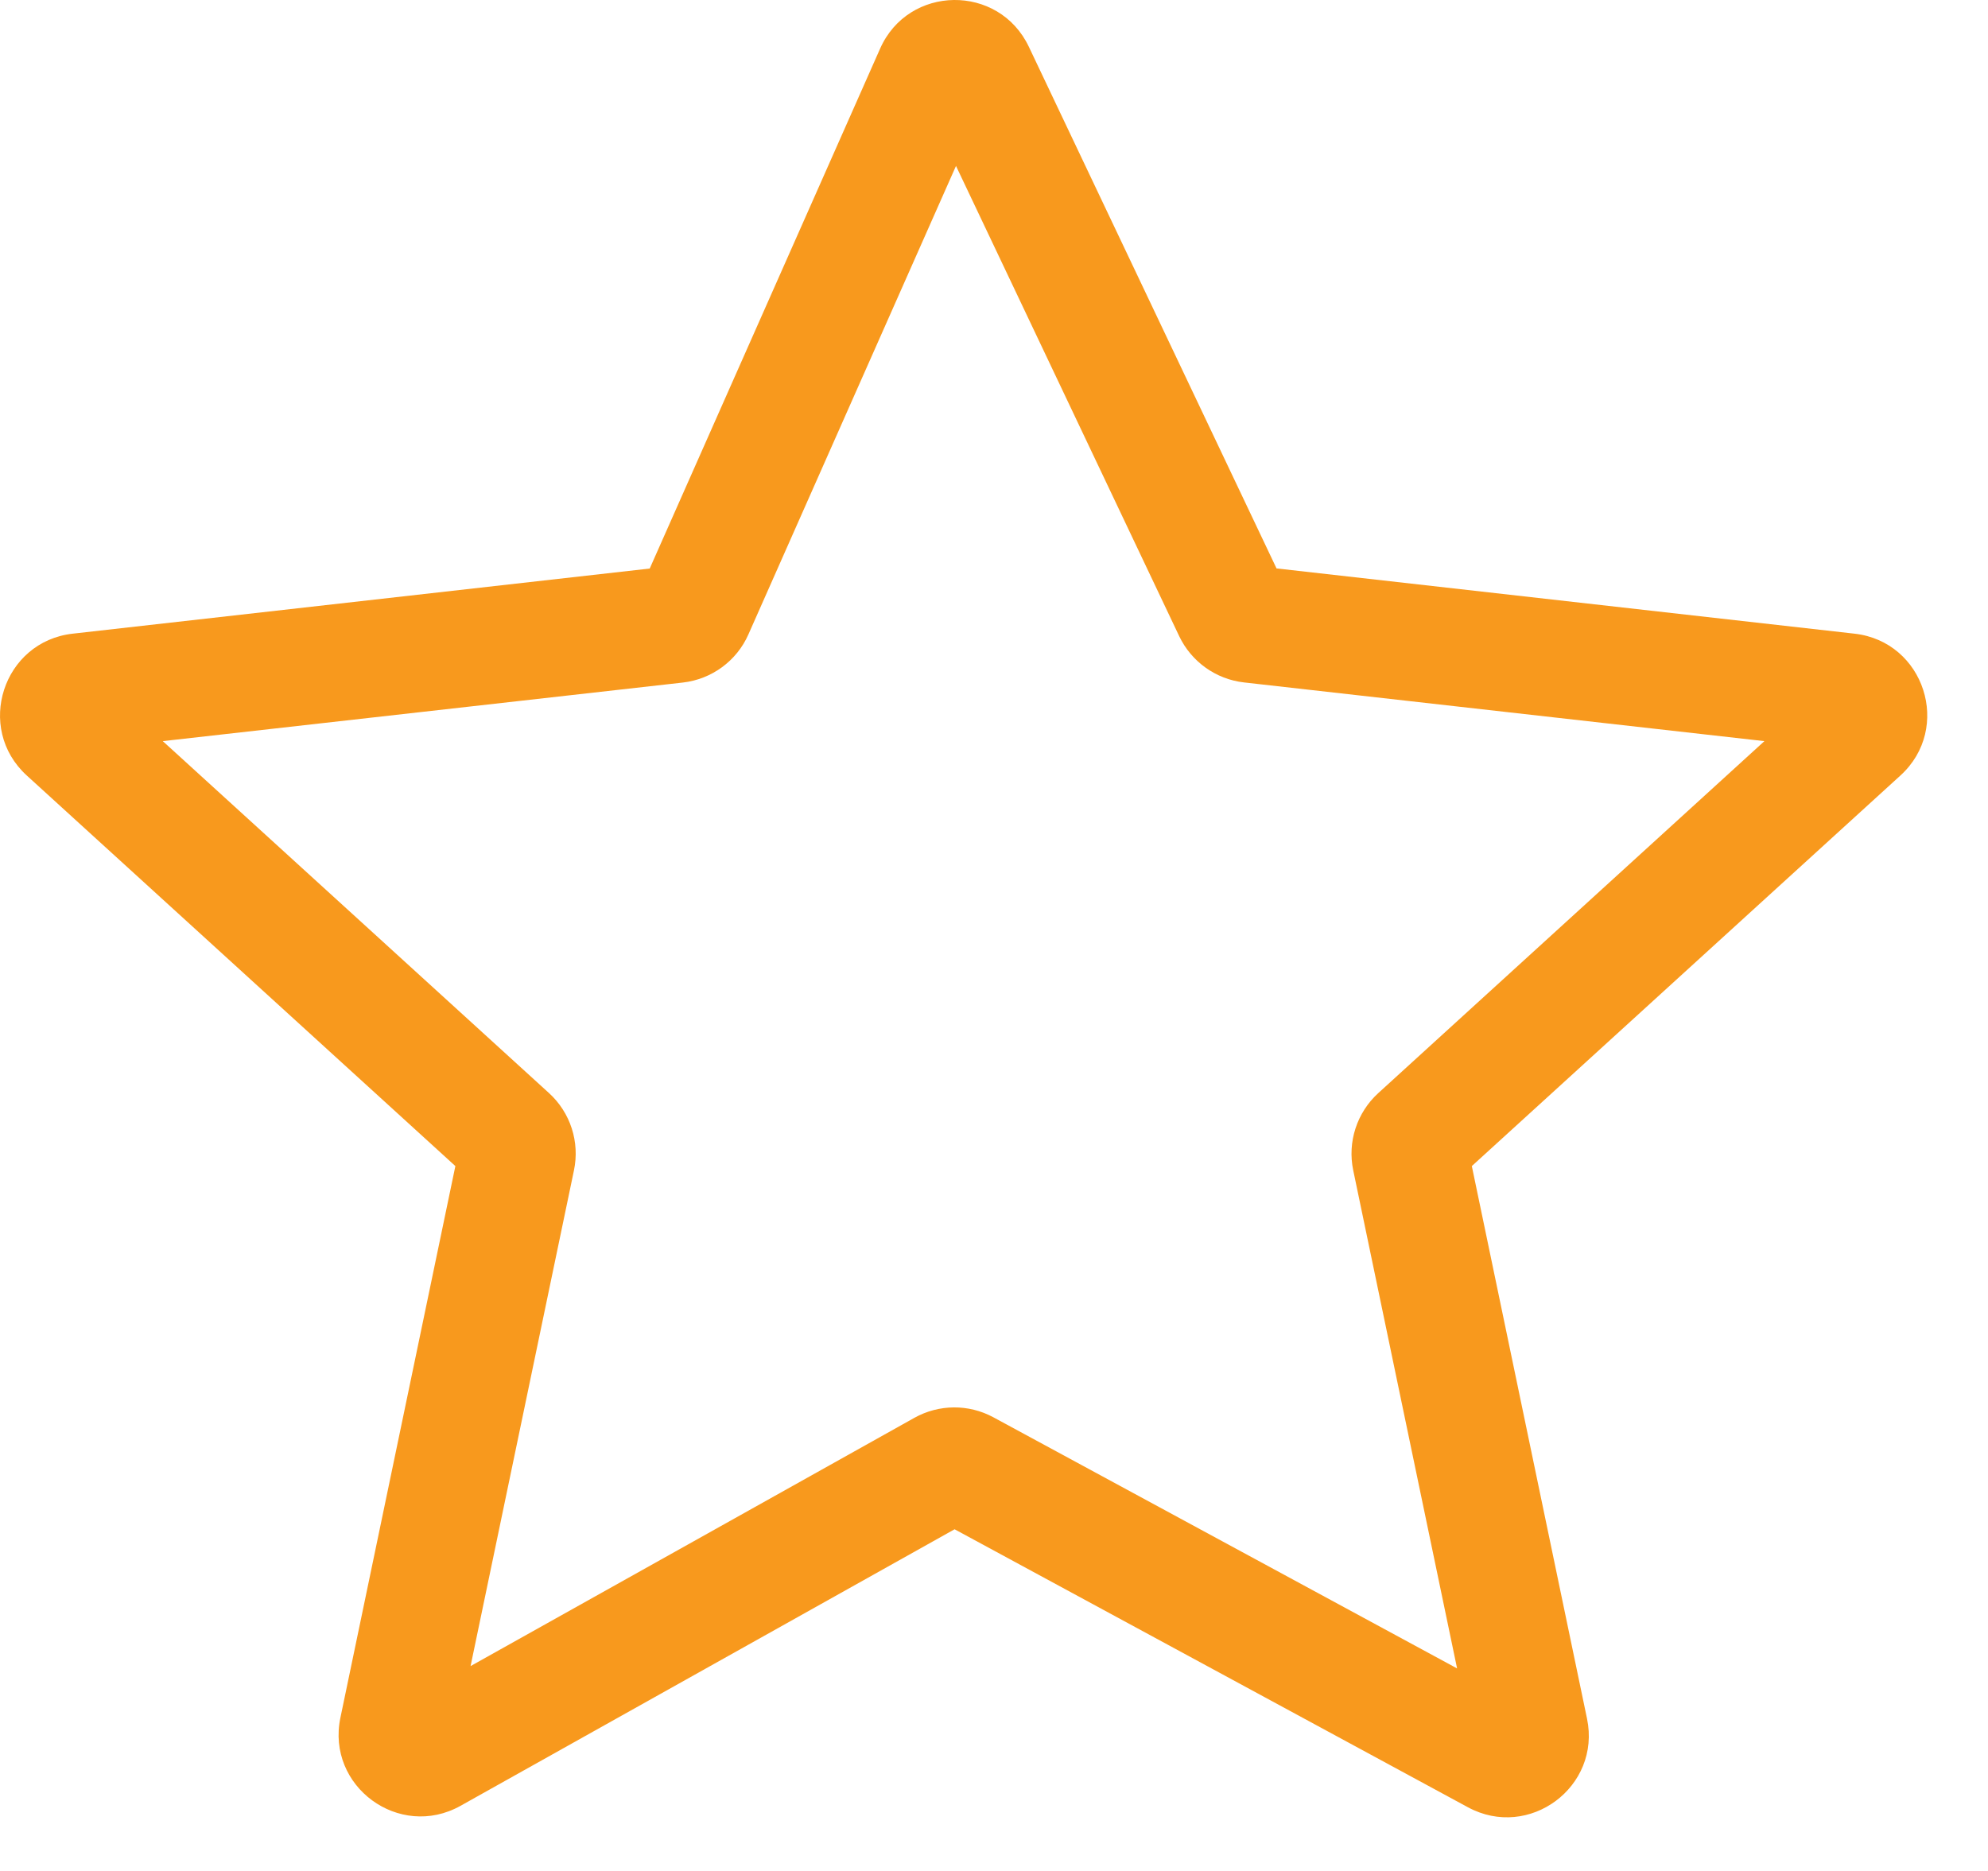 <svg width="17" height="16" viewBox="0 0 17 16" fill="none" xmlns="http://www.w3.org/2000/svg">
<path fill-rule="evenodd" clip-rule="evenodd" d="M7.526 0.416C7.768 -0.131 8.541 -0.141 8.798 0.4L10.916 4.861L15.858 5.419C16.456 5.486 16.696 6.227 16.251 6.632L12.586 9.972L13.571 14.697C13.693 15.28 13.076 15.739 12.552 15.455L8.163 13.078L3.938 15.443C3.414 15.736 2.788 15.276 2.911 14.689L3.894 9.972L0.229 6.632C-0.215 6.227 0.025 5.486 0.622 5.419L5.556 4.862L7.526 0.416ZM8.175 1.419L6.4 5.425C6.3 5.652 6.086 5.809 5.839 5.837L1.392 6.338L4.695 9.348C4.878 9.515 4.959 9.766 4.908 10.009L4.024 14.248L7.819 12.125C8.029 12.008 8.283 12.006 8.494 12.12L12.46 14.268L11.572 10.009C11.521 9.766 11.603 9.515 11.786 9.348L15.088 6.338L10.638 5.836C10.398 5.809 10.188 5.659 10.084 5.441L8.175 1.419Z" fill="#F8991D"/>
</svg>
